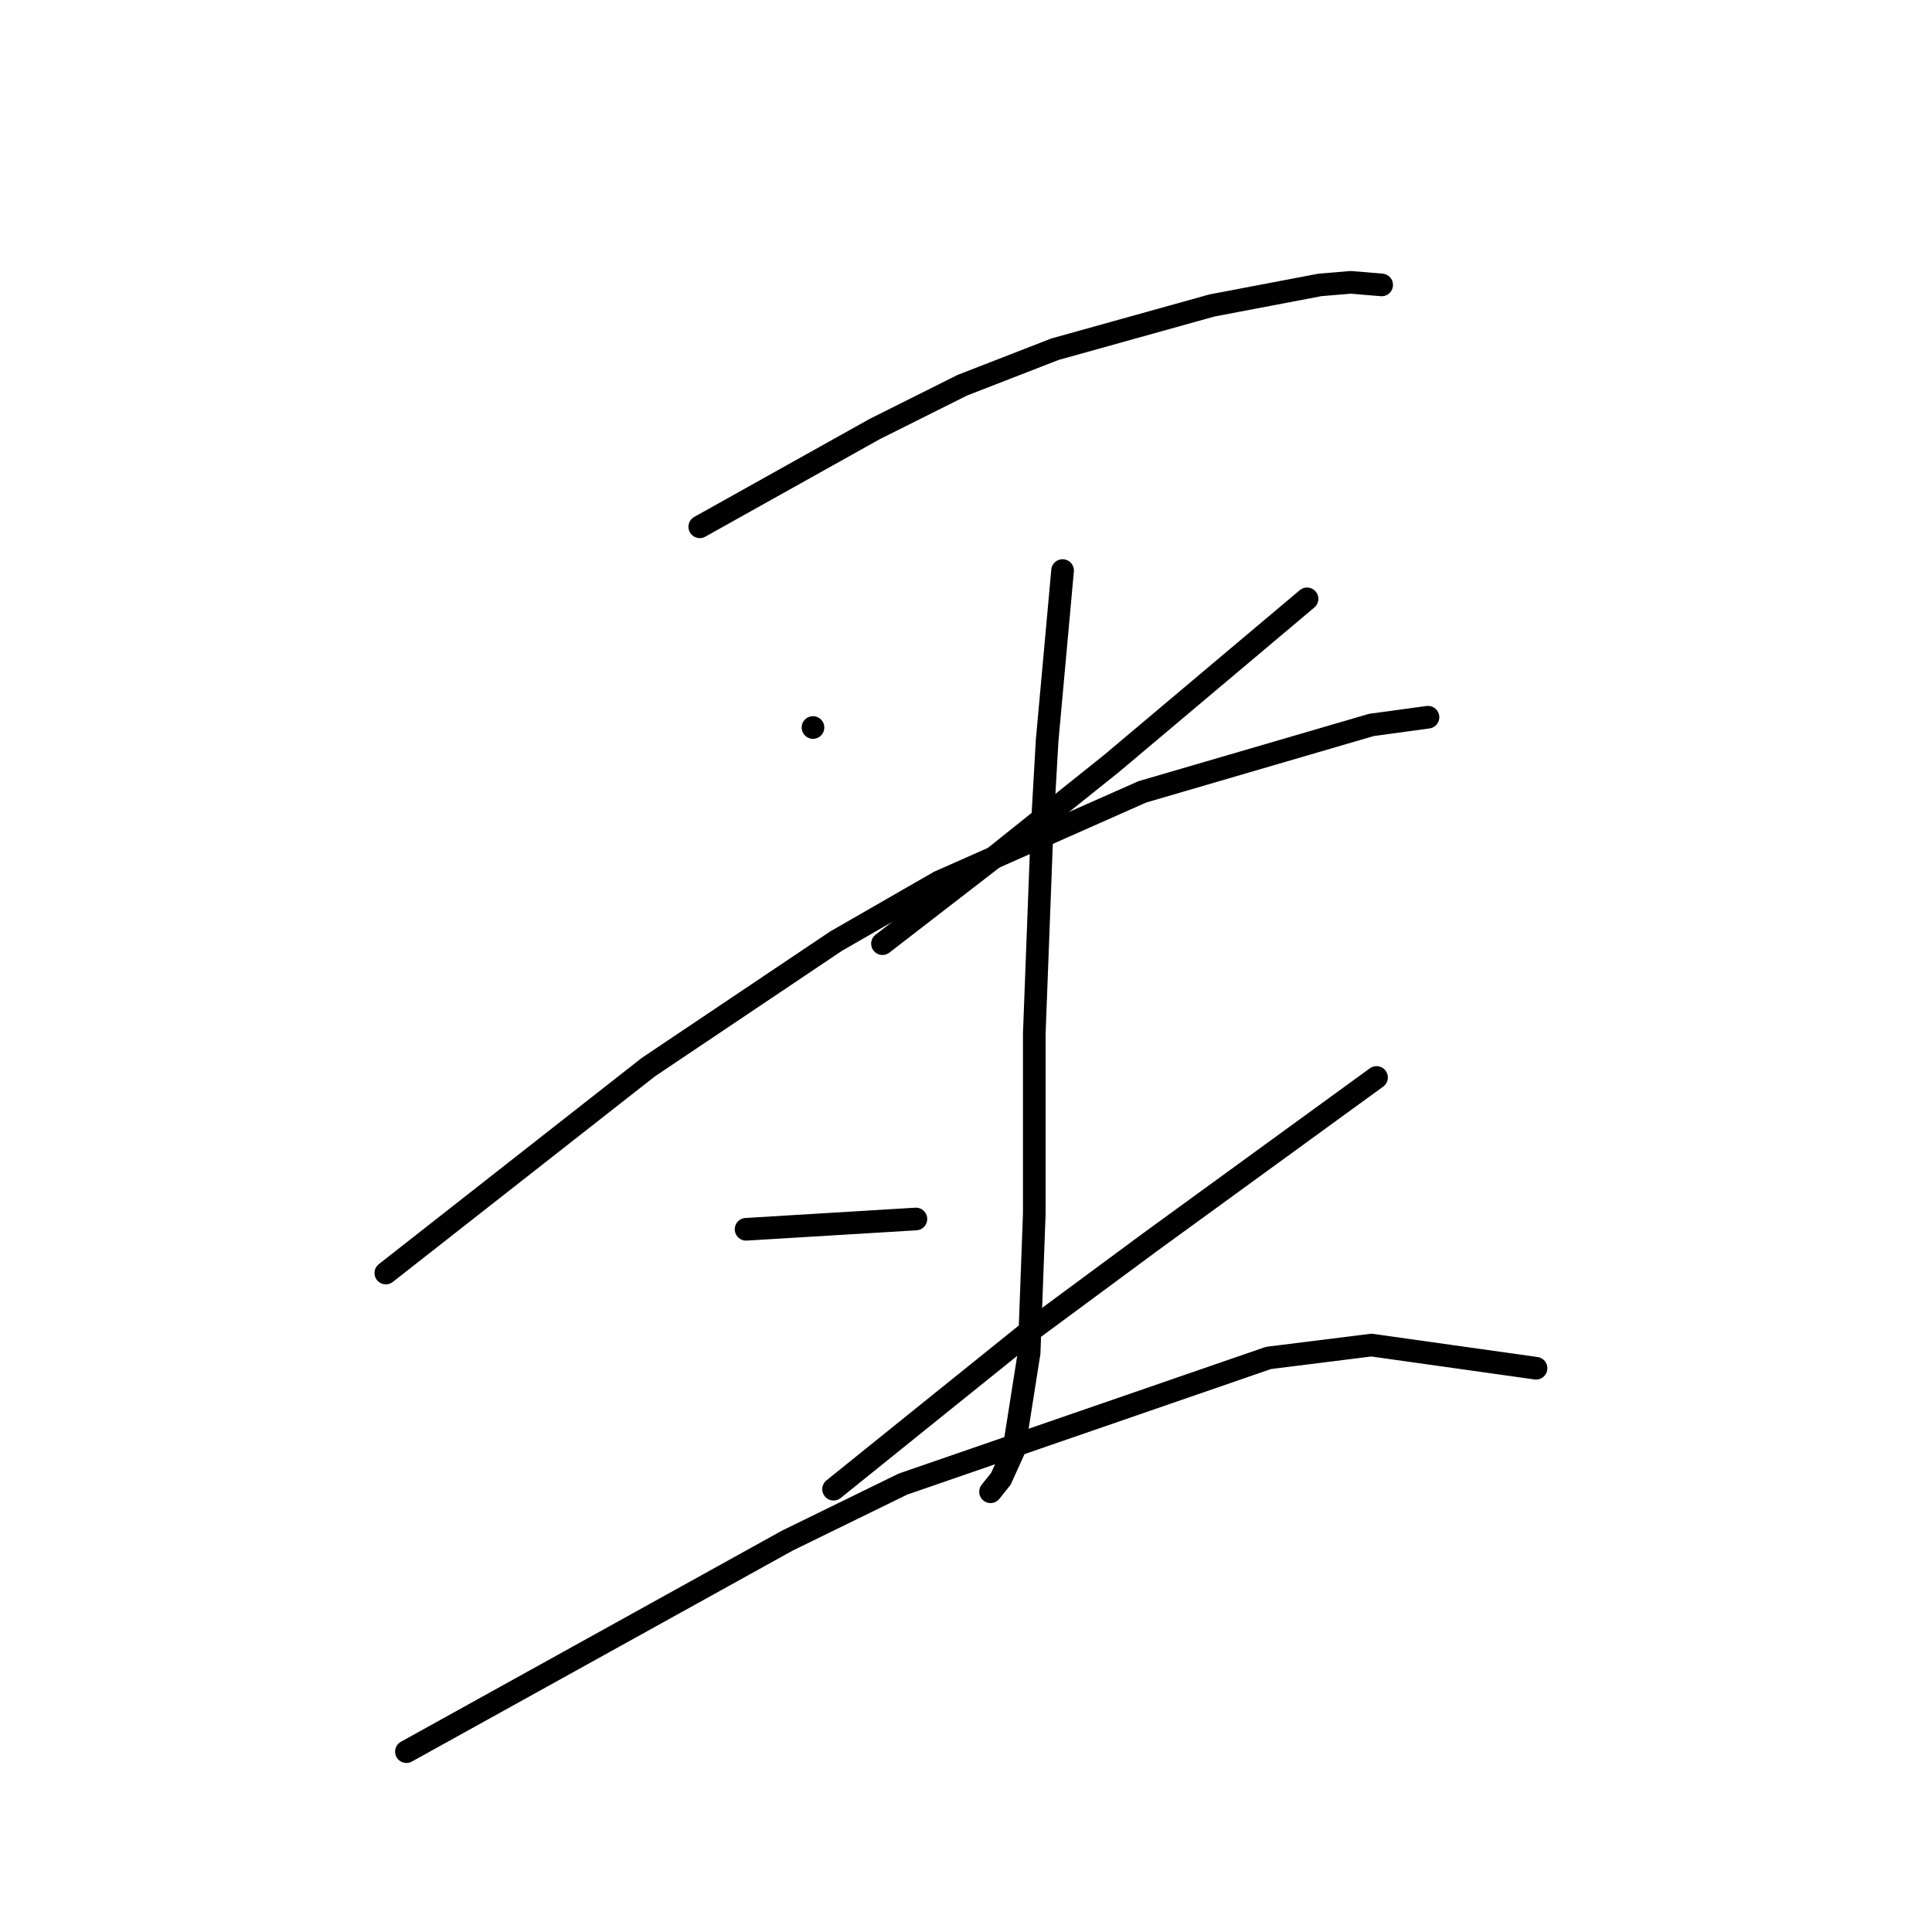<?xml version="1.0" standalone="no"?>
    <svg width="256" height="256" xmlns="http://www.w3.org/2000/svg" version="1.1">
    <polyline stroke="black" stroke-width="3" stroke-linecap="round" fill="transparent" stroke-linejoin="round" points="92.722 69.803 104.315 63.325 115.908 56.847 127.5 51.05 139.775 46.277 160.574 40.48 174.895 37.753 178.986 37.412 183.078 37.753 183.078 37.753 " />
        <polyline stroke="black" stroke-width="3" stroke-linecap="round" fill="transparent" stroke-linejoin="round" points="107.724 96.399 107.724 96.399 107.724 96.399 " />
        <polyline stroke="black" stroke-width="3" stroke-linecap="round" fill="transparent" stroke-linejoin="round" points="173.19 79.35 160.233 90.261 147.276 101.172 131.933 113.447 116.931 125.04 116.931 125.04 " />
        <polyline stroke="black" stroke-width="3" stroke-linecap="round" fill="transparent" stroke-linejoin="round" points="51.124 168.683 68.513 155.045 85.903 141.406 110.793 124.699 124.432 116.857 151.368 104.923 181.714 96.058 189.215 95.035 189.215 95.035 " />
        <polyline stroke="black" stroke-width="3" stroke-linecap="round" fill="transparent" stroke-linejoin="round" points="140.798 75.6 139.775 86.852 138.752 98.104 138.07 110.037 137.047 136.974 137.047 160.841 136.366 179.253 134.32 192.21 132.615 195.961 131.251 197.665 131.251 197.665 " />
        <polyline stroke="black" stroke-width="3" stroke-linecap="round" fill="transparent" stroke-linejoin="round" points="98.859 162.887 110.111 162.205 121.363 161.523 121.363 161.523 " />
        <polyline stroke="black" stroke-width="3" stroke-linecap="round" fill="transparent" stroke-linejoin="round" points="182.396 142.77 167.393 153.681 152.391 164.592 136.707 176.185 122.727 187.437 110.452 197.325 110.452 197.325 " />
        <polyline stroke="black" stroke-width="3" stroke-linecap="round" fill="transparent" stroke-linejoin="round" points="53.852 232.103 79.083 218.123 104.315 204.144 119.658 196.643 168.075 179.935 181.714 178.23 203.536 181.299 203.536 181.299 " />
        </svg>